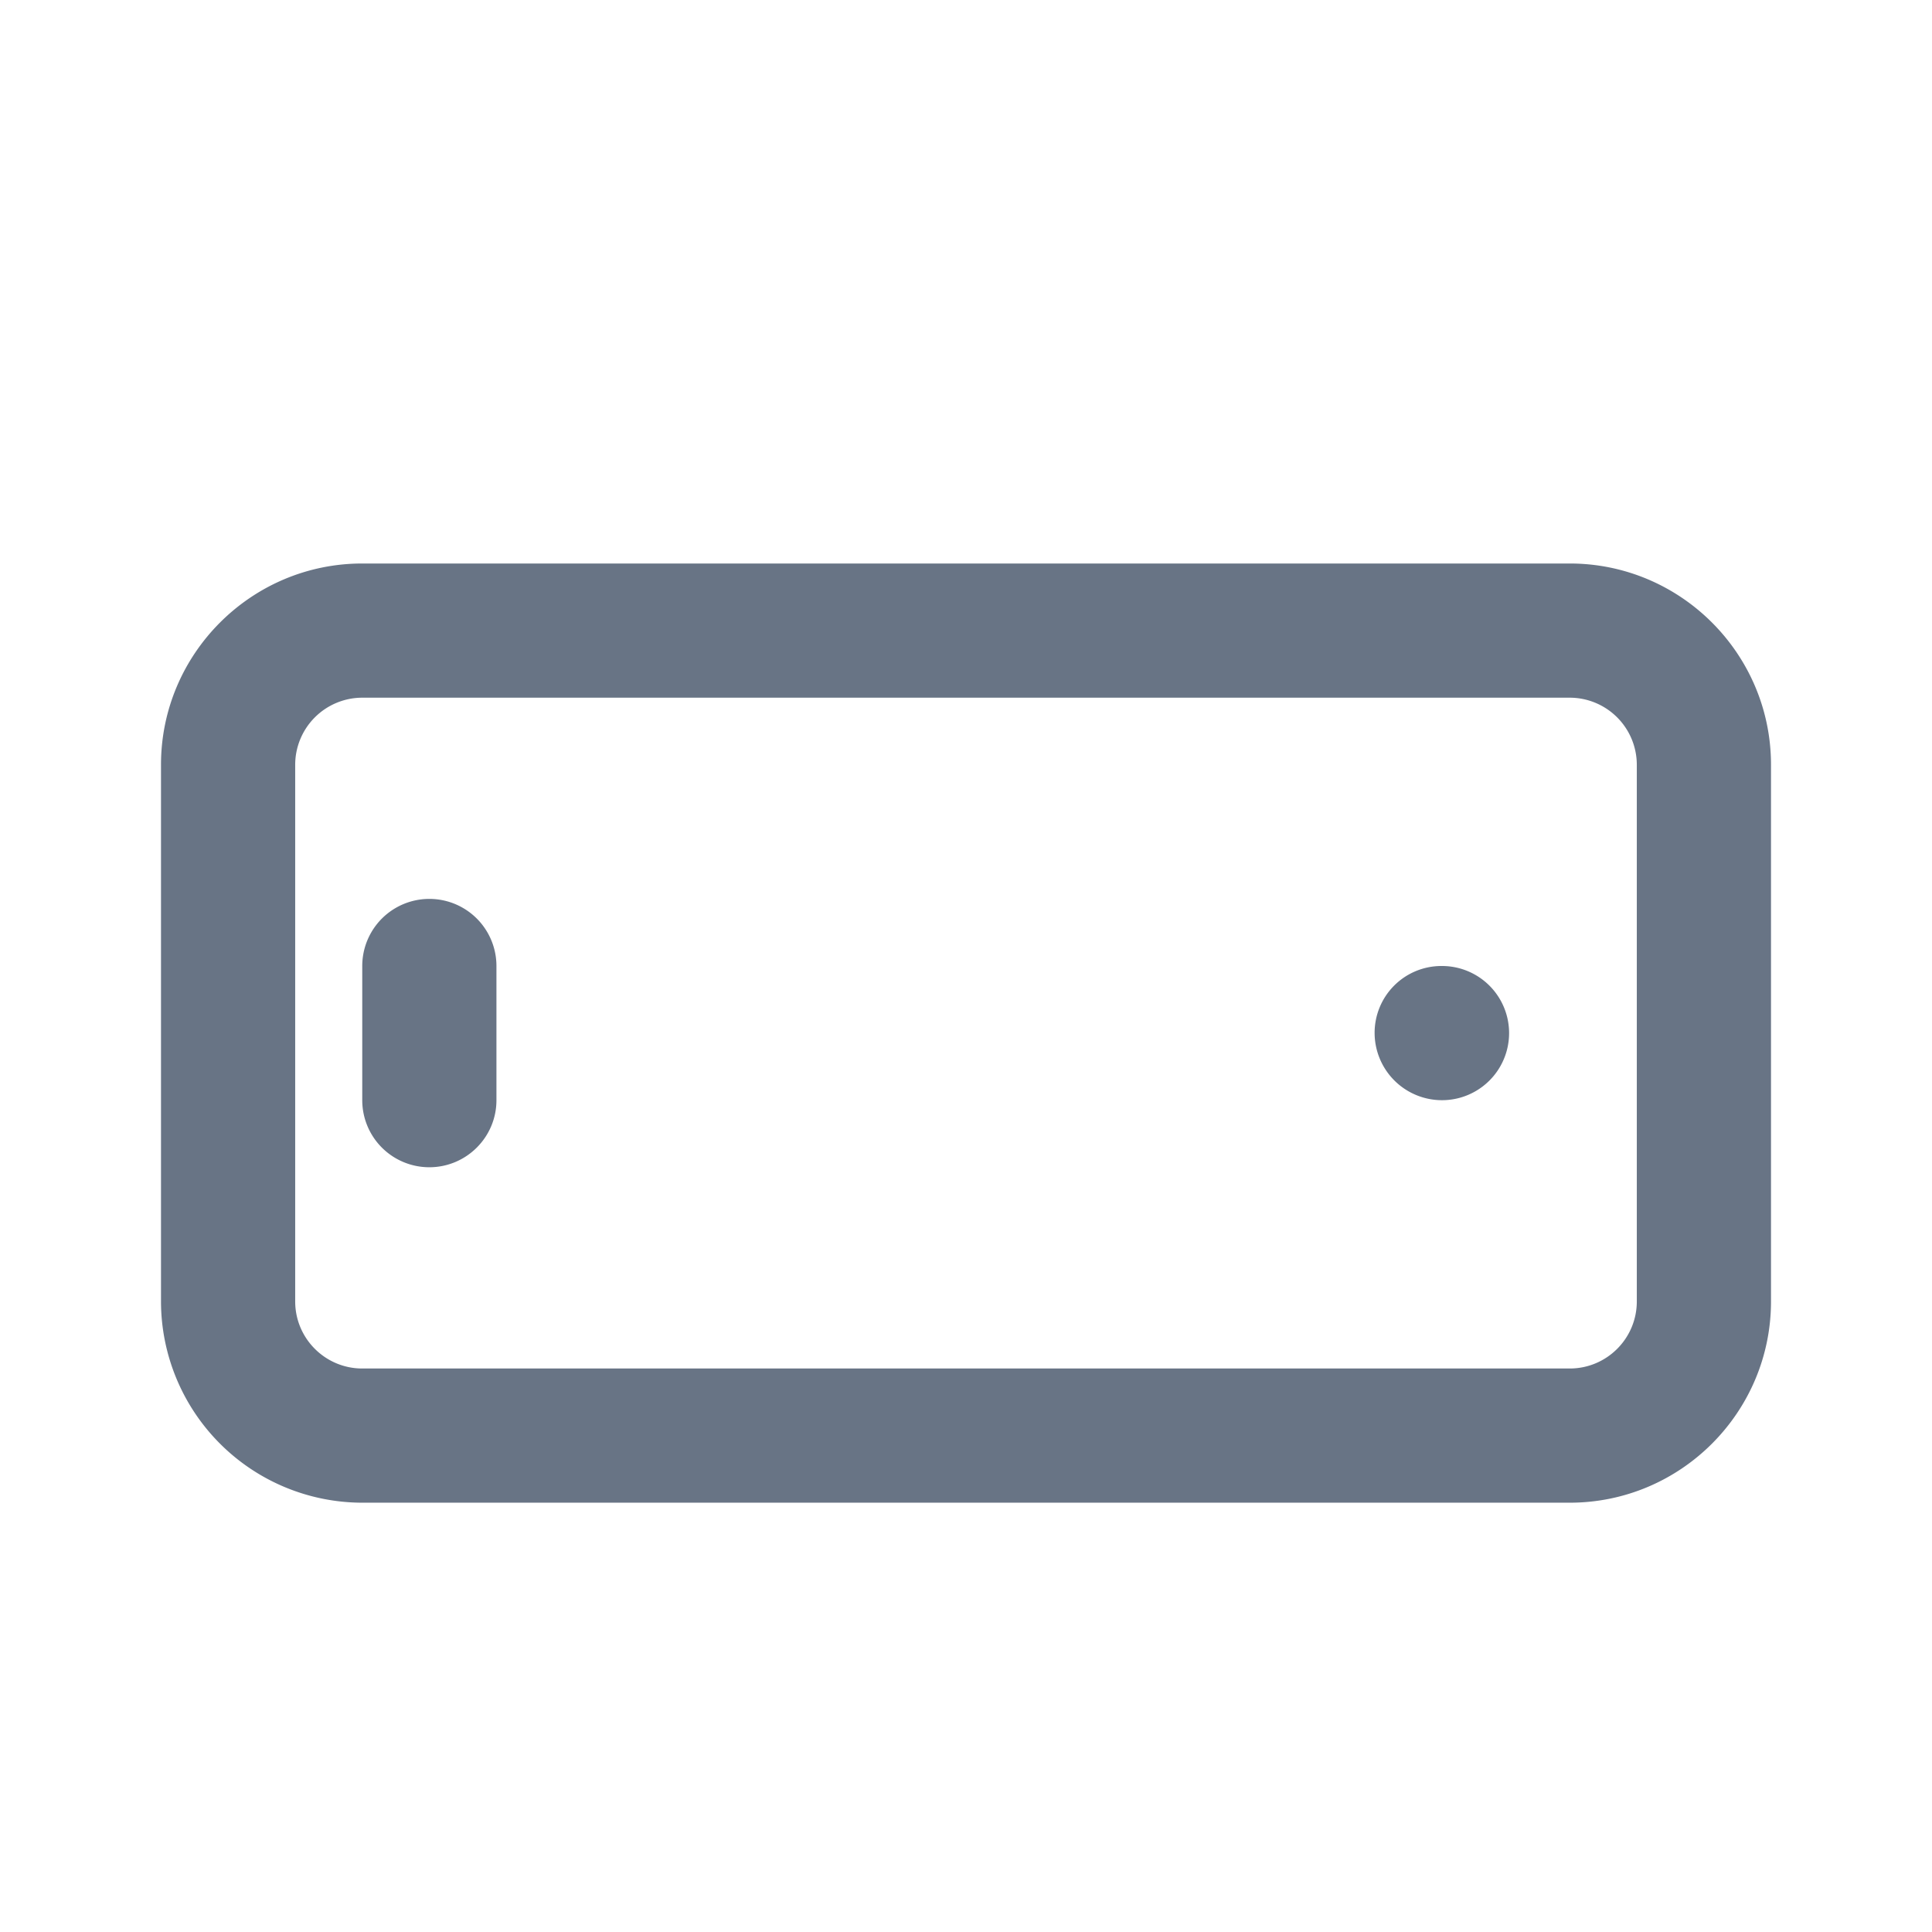 <svg xmlns="http://www.w3.org/2000/svg" fill="none" viewBox="0 0 24 24"><path fill="#687485" fill-rule="evenodd" d="M19.5 18.667h-15a2.503 2.503 0 0 1-2.5-2.5V9.5C2 8.122 3.122 7 4.5 7h15C20.878 7 22 8.122 22 9.5v6.667c0 1.378-1.122 2.5-2.5 2.5Zm.833-9.167a.834.834 0 0 0-.833-.833h-15a.834.834 0 0 0-.833.833v6.667c0 .46.374.833.833.833h15c.46 0 .833-.373.833-.833V9.5Zm-2.42 4.167a.837.837 0 0 1-.837-.834.83.83 0 0 1 .829-.833h.008a.833.833 0 1 1 0 1.667Zm-12.58.833a.833.833 0 0 1-.833-.833V12a.833.833 0 1 1 1.667 0v1.667c0 .46-.374.833-.834.833Z" clip-rule="evenodd"/></svg>